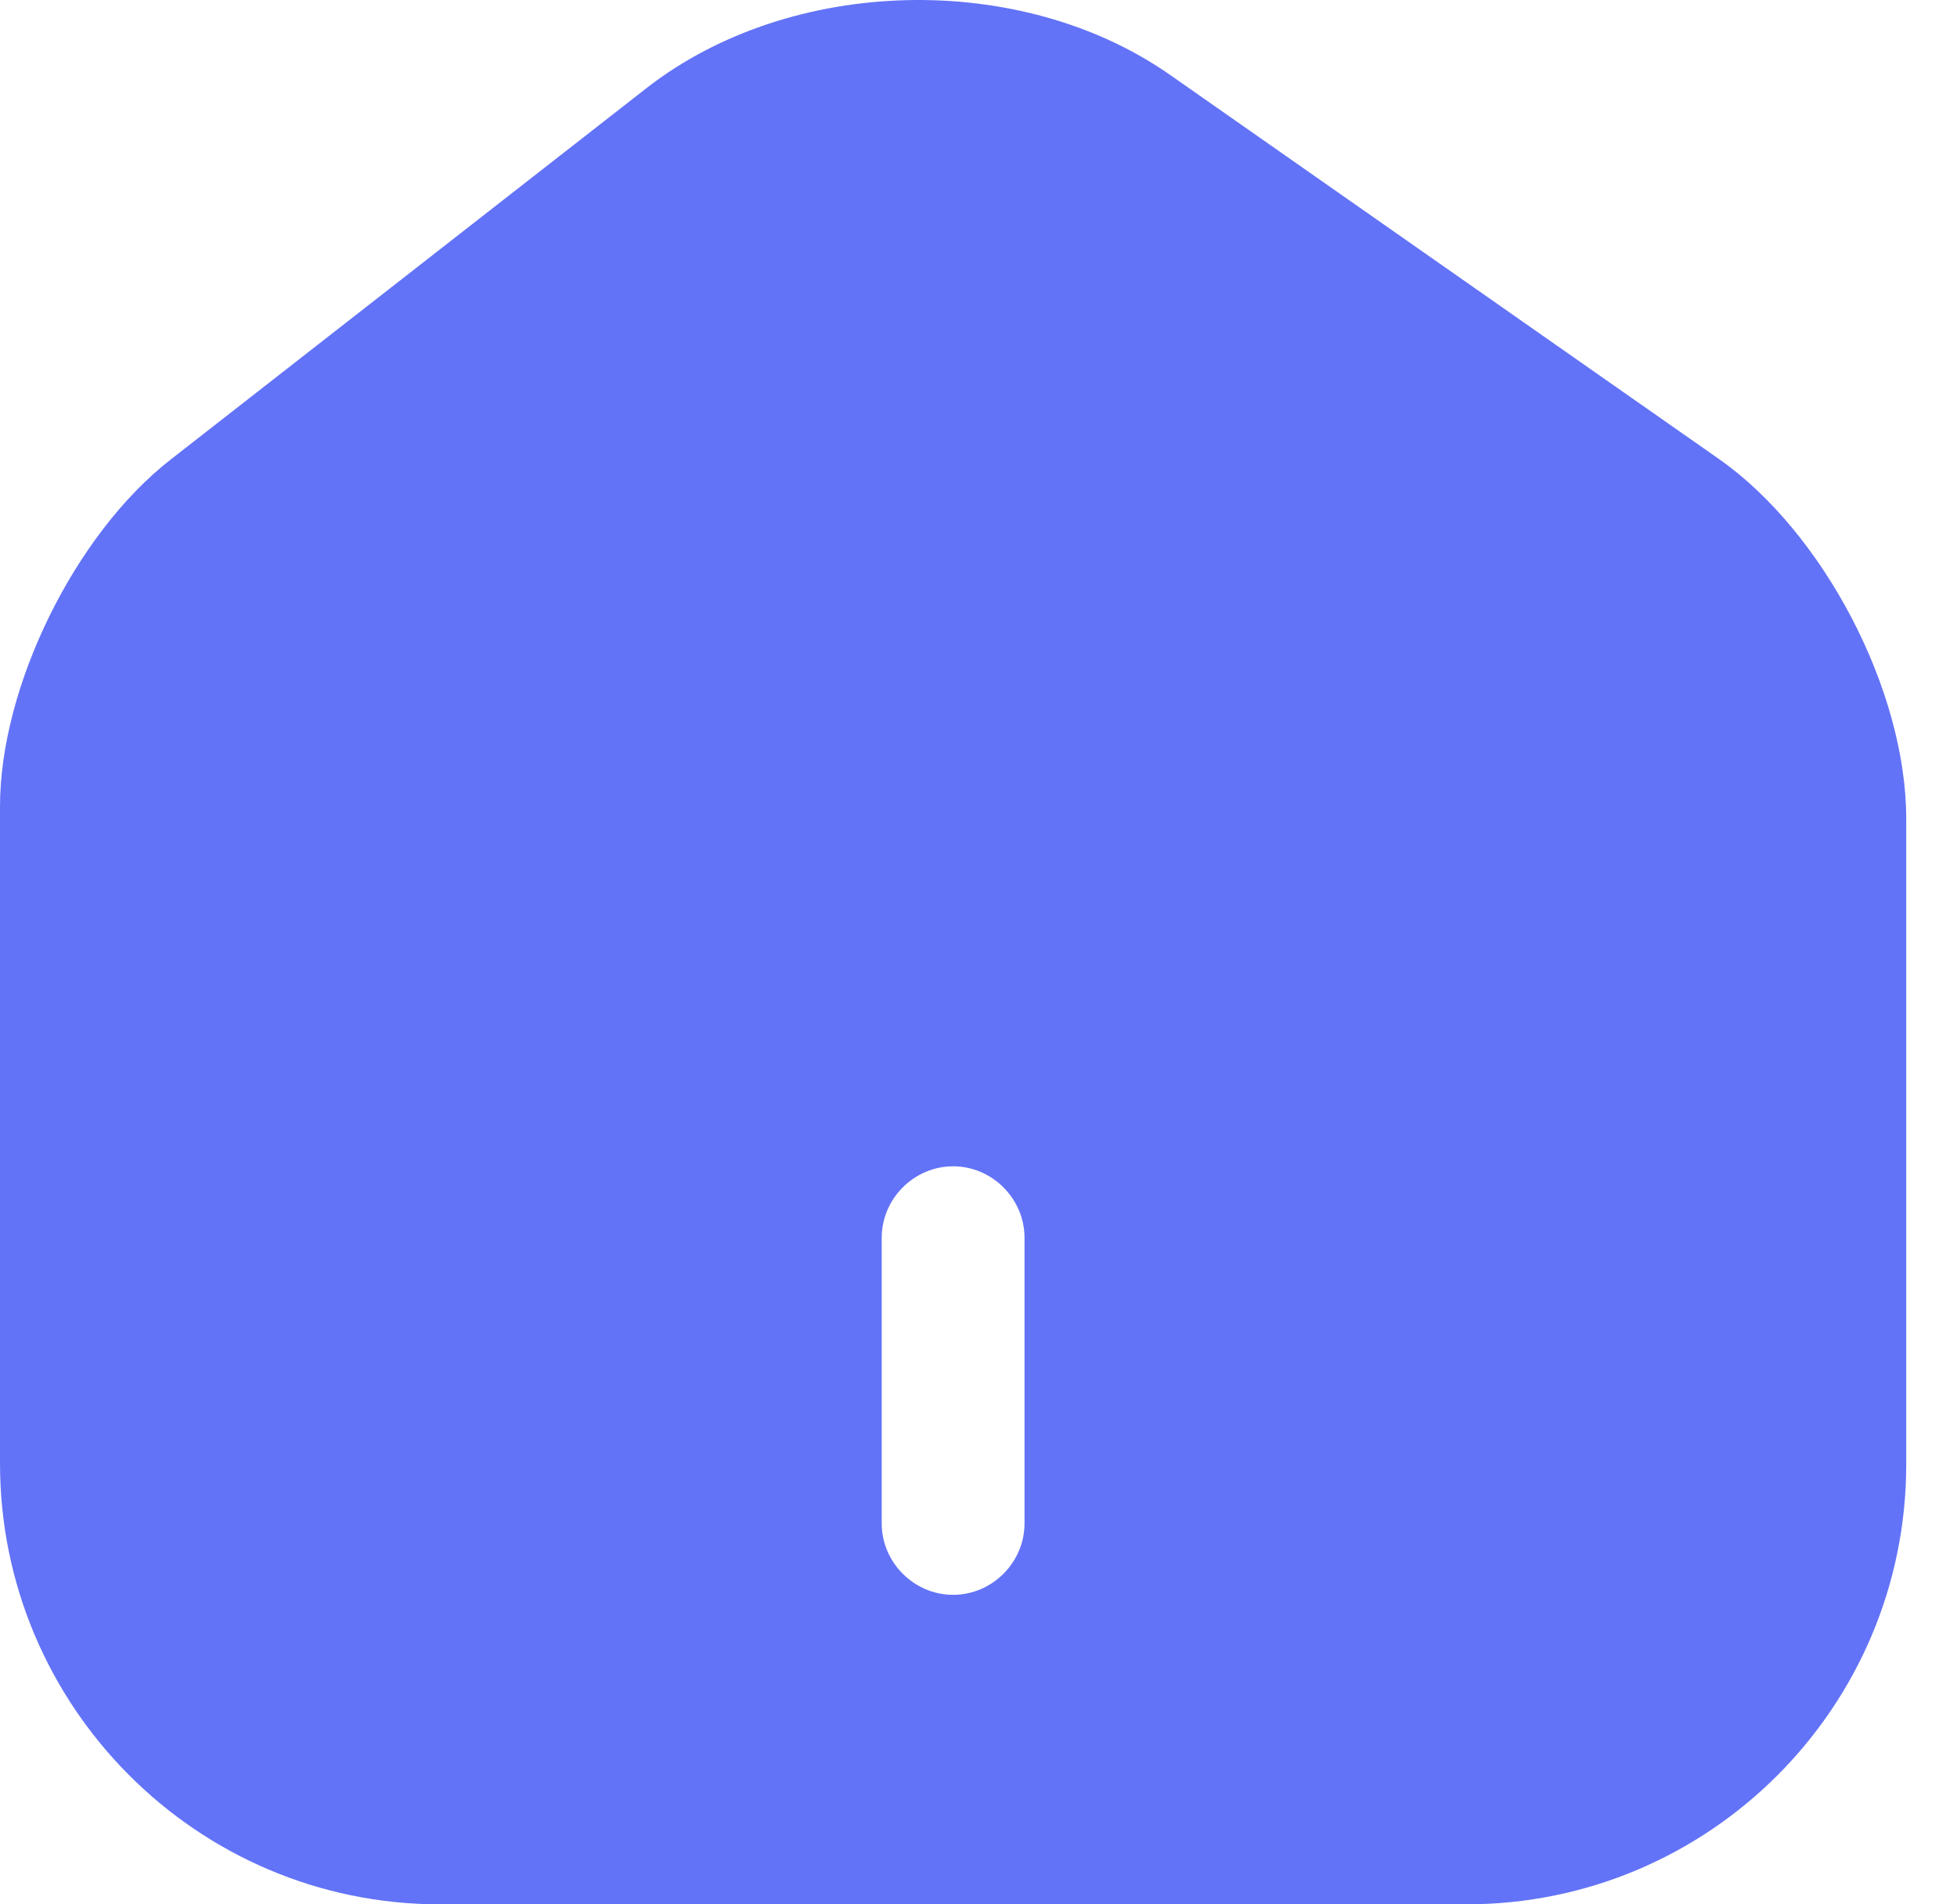 <svg width="37" height="36" viewBox="0 0 37 36" fill="none" xmlns="http://www.w3.org/2000/svg">
<path d="M32.494 8.673L22.125 1.418C19.298 -0.562 14.96 -0.454 12.241 1.652L3.222 8.691C1.422 10.095 0 12.975 0 15.244V27.665C0 32.256 3.726 36 8.317 36H27.723C32.314 36 36.04 32.274 36.04 27.683V15.478C36.04 13.047 34.474 10.059 32.494 8.673ZM19.37 28.799C19.37 29.537 18.758 30.149 18.02 30.149C17.282 30.149 16.67 29.537 16.67 28.799V23.399C16.67 22.66 17.282 22.048 18.02 22.048C18.758 22.048 19.37 22.66 19.37 23.399V28.799Z" fill="#6373F7"/>
</svg>
